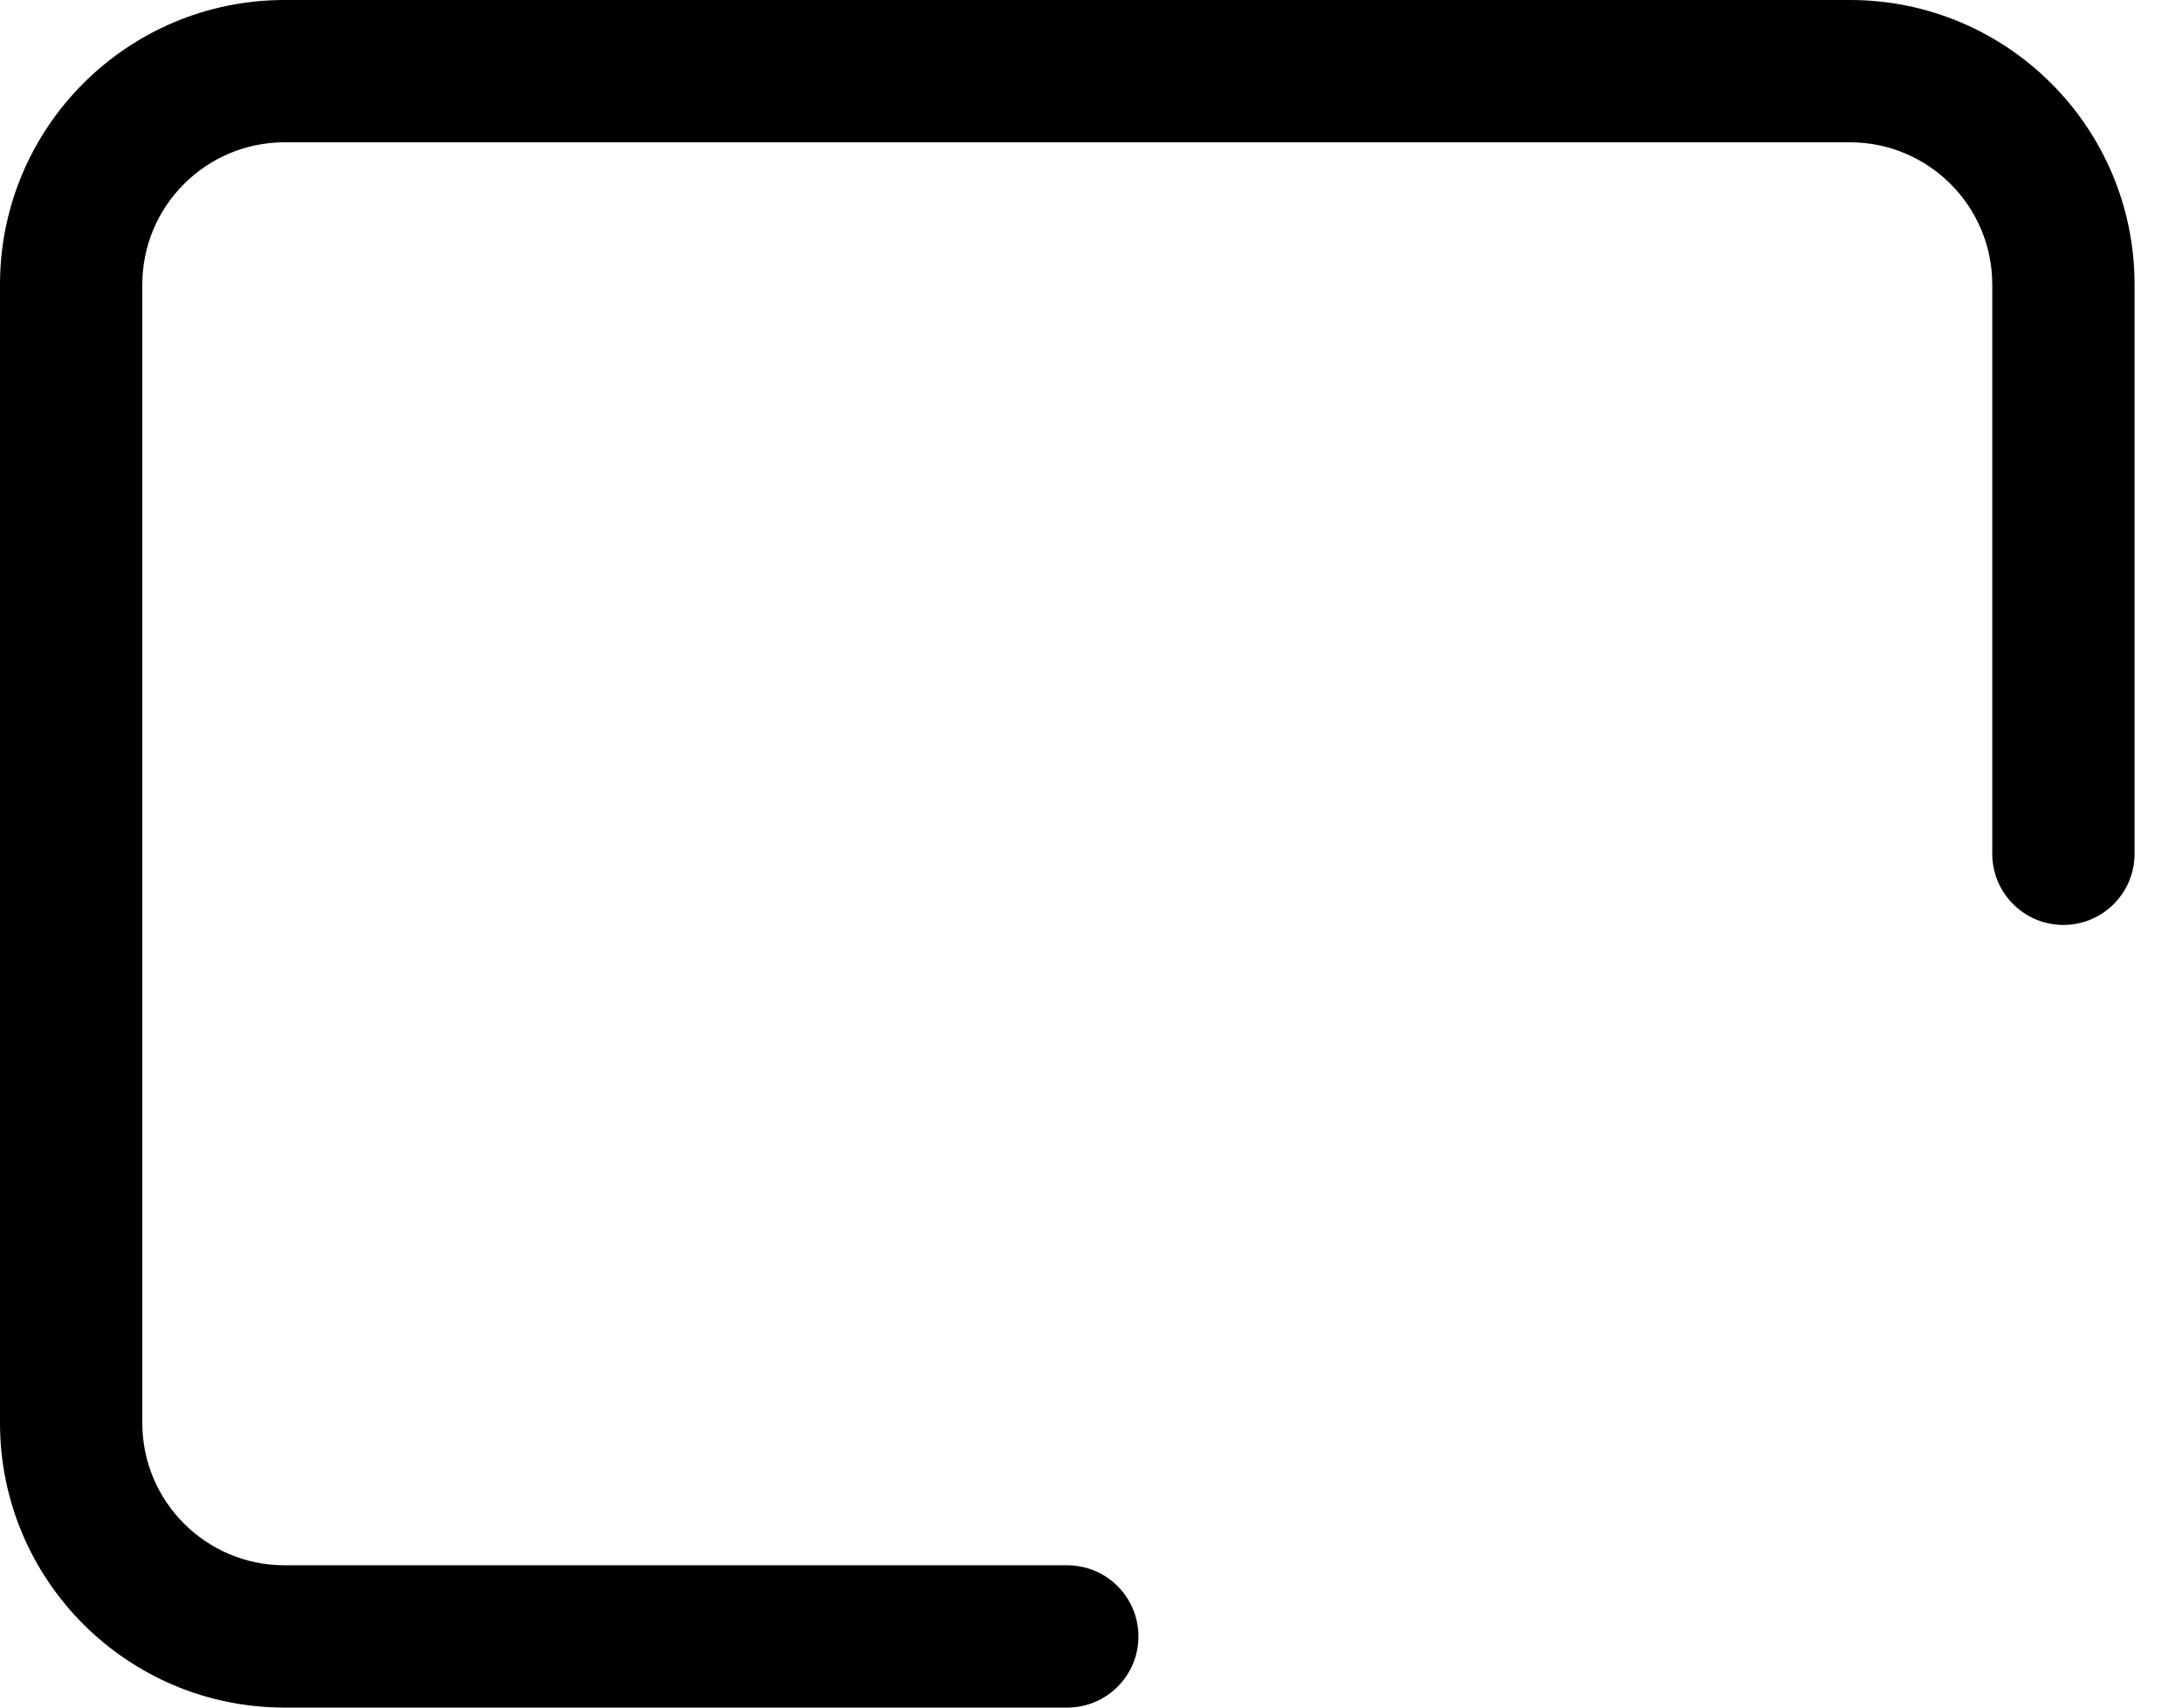 ﻿<?xml version="1.0" encoding="utf-8"?>
<svg version="1.1" xmlns:xlink="http://www.w3.org/1999/xlink" width="23px" height="18px" xmlns="http://www.w3.org/2000/svg">
  <defs>
    <pattern id="BGPattern" patternUnits="userSpaceOnUse" alignment="0 0" imageRepeat="None" />
    <mask fill="white" id="Clip6397">
      <path d="M 19.5 1.5  L 3 1.5  C 2.172 1.5  1.5 2.172  1.5 3  L 1.5 15  C 1.5 15.828  2.172 16.5  3 16.5  L 11.25 16.5  C 11.664 16.5  12 16.836  12 17.25  C 12 17.664  11.664 18  11.25 18  L 3 18  C 1.343 18  0 16.657  0 15  L 0 3  C 0 1.343  1.343 0  3 0  L 19.5 0  C 21.157 0  22.5 1.343  22.5 3  L 22.5 9  C 22.5 9.414  22.164 9.75  21.75 9.75  C 21.336 9.75  21 9.414  21 9  L 21 3  C 21 2.172  20.328 1.5  19.5 1.5  Z " fill-rule="evenodd" />
    </mask>
  </defs>
  <g>
    <path d="M 19.5 1.5  L 3 1.5  C 2.172 1.5  1.5 2.172  1.5 3  L 1.5 15  C 1.5 15.828  2.172 16.5  3 16.5  L 11.25 16.5  C 11.664 16.5  12 16.836  12 17.25  C 12 17.664  11.664 18  11.25 18  L 3 18  C 1.343 18  0 16.657  0 15  L 0 3  C 0 1.343  1.343 0  3 0  L 19.5 0  C 21.157 0  22.5 1.343  22.5 3  L 22.5 9  C 22.5 9.414  22.164 9.75  21.75 9.75  C 21.336 9.75  21 9.414  21 9  L 21 3  C 21 2.172  20.328 1.5  19.5 1.5  Z " fill-rule="nonzero" fill="rgba(0, 0, 0, 1)" stroke="none" class="fill" />
    <path d="M 19.5 1.5  L 3 1.5  C 2.172 1.5  1.5 2.172  1.5 3  L 1.5 15  C 1.5 15.828  2.172 16.5  3 16.5  L 11.25 16.5  C 11.664 16.5  12 16.836  12 17.25  C 12 17.664  11.664 18  11.25 18  L 3 18  C 1.343 18  0 16.657  0 15  L 0 3  C 0 1.343  1.343 0  3 0  L 19.5 0  C 21.157 0  22.5 1.343  22.5 3  L 22.5 9  C 22.5 9.414  22.164 9.75  21.75 9.75  C 21.336 9.75  21 9.414  21 9  L 21 3  C 21 2.172  20.328 1.5  19.5 1.5  Z " stroke-width="0" stroke-dasharray="0" stroke="rgba(255, 255, 255, 0)" fill="none" class="stroke" mask="url(#Clip6397)" />
  </g>
</svg>